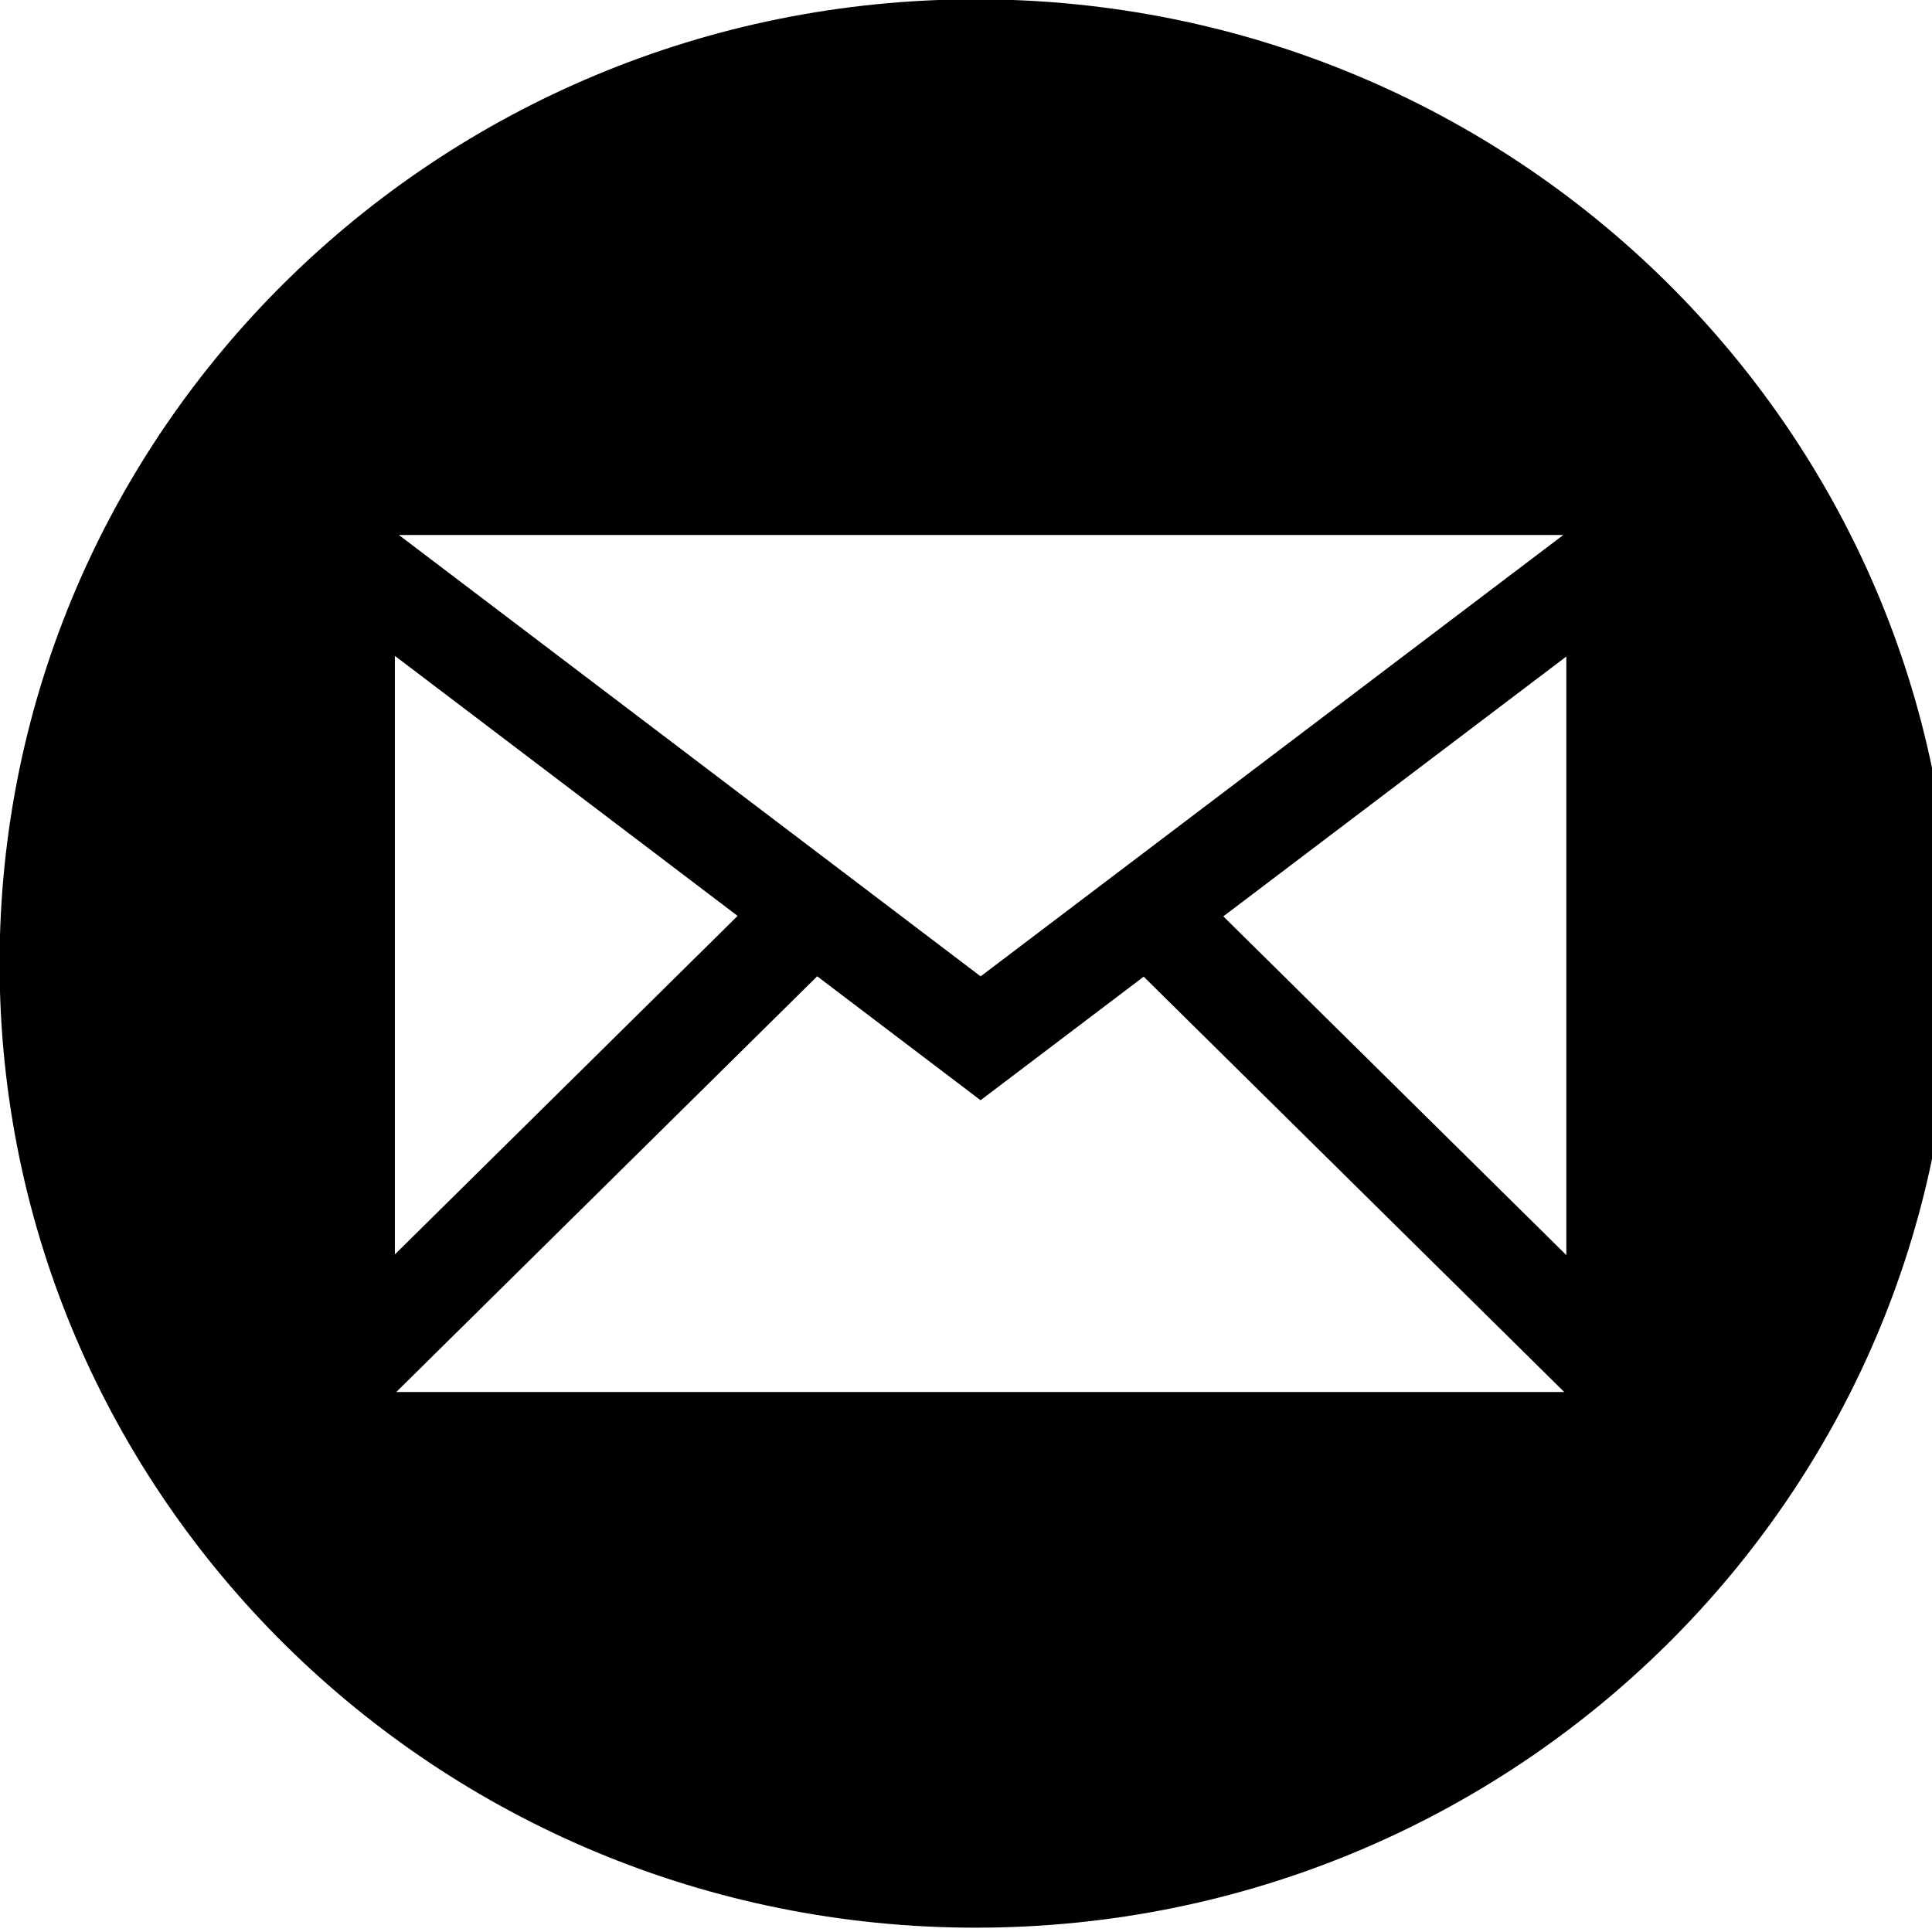 <svg xmlns="http://www.w3.org/2000/svg" xmlns:xlink="http://www.w3.org/1999/xlink" preserveAspectRatio="xMidYMid" width="42" height="42" viewBox="0 0 42 42">
  <path d="M21.214,-0.015 C9.493,-0.015 -0.009,9.369 -0.009,20.946 C-0.009,32.522 9.493,41.906 21.214,41.906 C32.936,41.906 42.437,32.522 42.437,20.946 C42.437,9.369 32.936,-0.015 21.214,-0.015 ZM33.985,11.630 C33.985,11.630 21.318,21.225 21.318,21.225 C21.318,21.225 8.671,11.630 8.671,11.630 C8.671,11.630 33.985,11.630 33.985,11.630 ZM8.584,14.258 C8.584,14.258 16.035,19.911 16.035,19.911 C16.035,19.911 8.584,27.270 8.584,27.270 C8.584,27.270 8.584,14.258 8.584,14.258 C8.584,14.258 8.584,14.258 8.584,14.258 ZM8.615,30.261 C8.615,30.261 17.765,21.224 17.765,21.224 C17.765,21.224 21.317,23.918 21.317,23.918 C21.317,23.918 24.863,21.232 24.863,21.232 C24.863,21.232 34.005,30.261 34.005,30.261 C34.005,30.261 8.615,30.261 8.615,30.261 C8.615,30.261 8.615,30.261 8.615,30.261 ZM34.051,27.285 C34.051,27.285 26.594,19.921 26.594,19.921 C26.594,19.921 34.051,14.272 34.051,14.272 C34.051,14.272 34.051,27.285 34.051,27.285 Z"/>
</svg>
